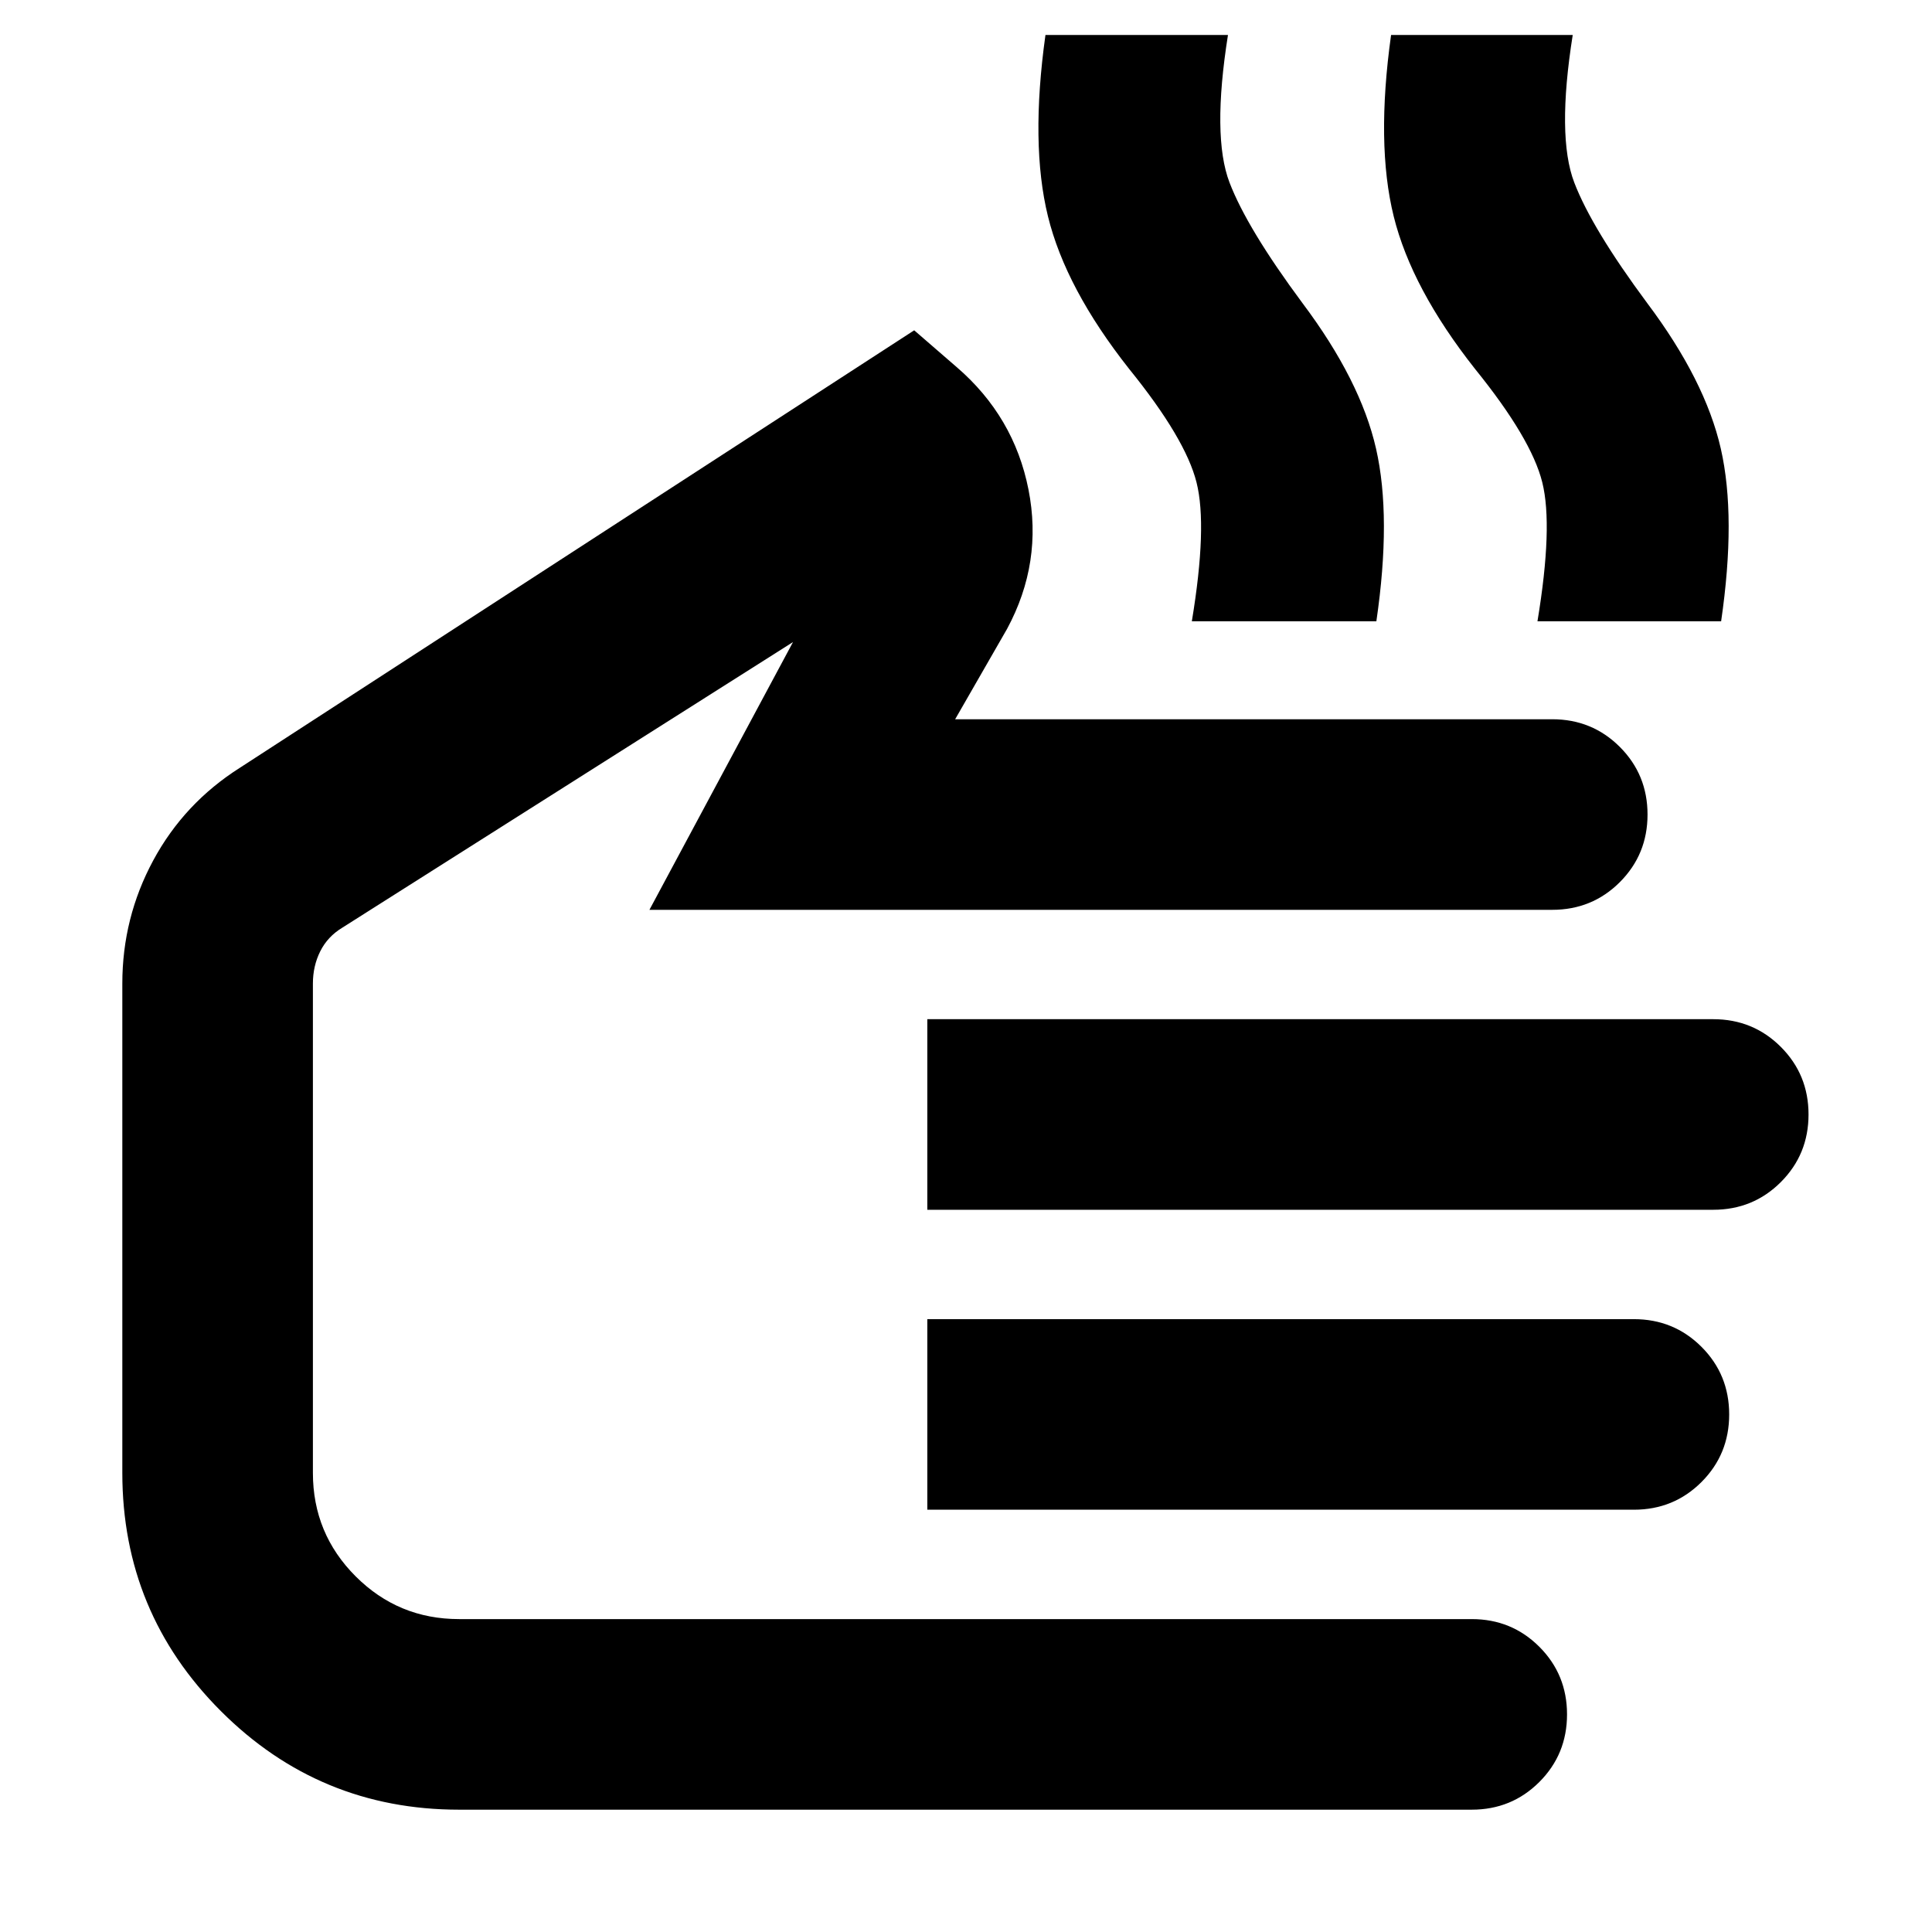 <svg xmlns="http://www.w3.org/2000/svg" height="24" viewBox="0 -960 960 960" width="24"><path d="M592.22-651.3q7.82-47.22 2.32-69.03-5.5-21.8-33.45-56.32-31.57-40-40.37-75.87-8.81-35.87-1.24-90.09h90.69q-8 50.43.77 73.3 8.76 22.87 36.28 59.96 28.82 38.39 36.54 72.33 7.72 33.93.15 85.72h-91.69Zm171.74 0q7.82-47.22 2.39-69.03-5.44-21.8-33.39-56.32-31.57-40-40.44-75.87-8.87-35.87-1.3-90.09h90.26q-8 50.43.76 73.3 8.76 22.87 36.28 59.96 28.83 38.39 36.55 72.33 7.71 33.93.15 85.72h-91.26ZM228.13-60.78q-69.39 0-118.37-48.98-48.98-48.98-48.98-118.37v-243.13q0-32.7 15.35-61.18 15.35-28.47 43.04-46.04l335.09-217.39 21.13 18.3q28.48 24.53 35.65 60.79 7.18 36.26-10.65 69.3l-25.78 44.87H771.3q19.83 0 33.59 13.76 13.76 13.76 13.76 33.59 0 19.82-13.76 33.59-13.76 13.76-33.59 13.76H322.7l71.34-133.05-223.95 141.92q-7.31 4.43-10.96 11.74-3.65 7.3-3.65 16.04v243.13q0 30.17 21.24 51.41 21.24 21.24 51.41 21.24H731.3q19.83 0 33.59 13.76 13.76 13.76 13.76 33.59 0 19.83-13.76 33.59-13.76 13.76-33.59 13.76H228.13Zm232.65-298.09v-94.7H851.3q19.83 0 33.59 13.77 13.76 13.76 13.76 33.58 0 19.83-13.76 33.59-13.76 13.76-33.59 13.76H460.78Zm0 149.04v-94.69h351.09q19.83 0 33.59 13.76 13.76 13.76 13.76 33.59 0 19.82-13.76 33.58-13.76 13.76-33.59 13.76H460.78ZM308.13-358.87Z"/></svg>